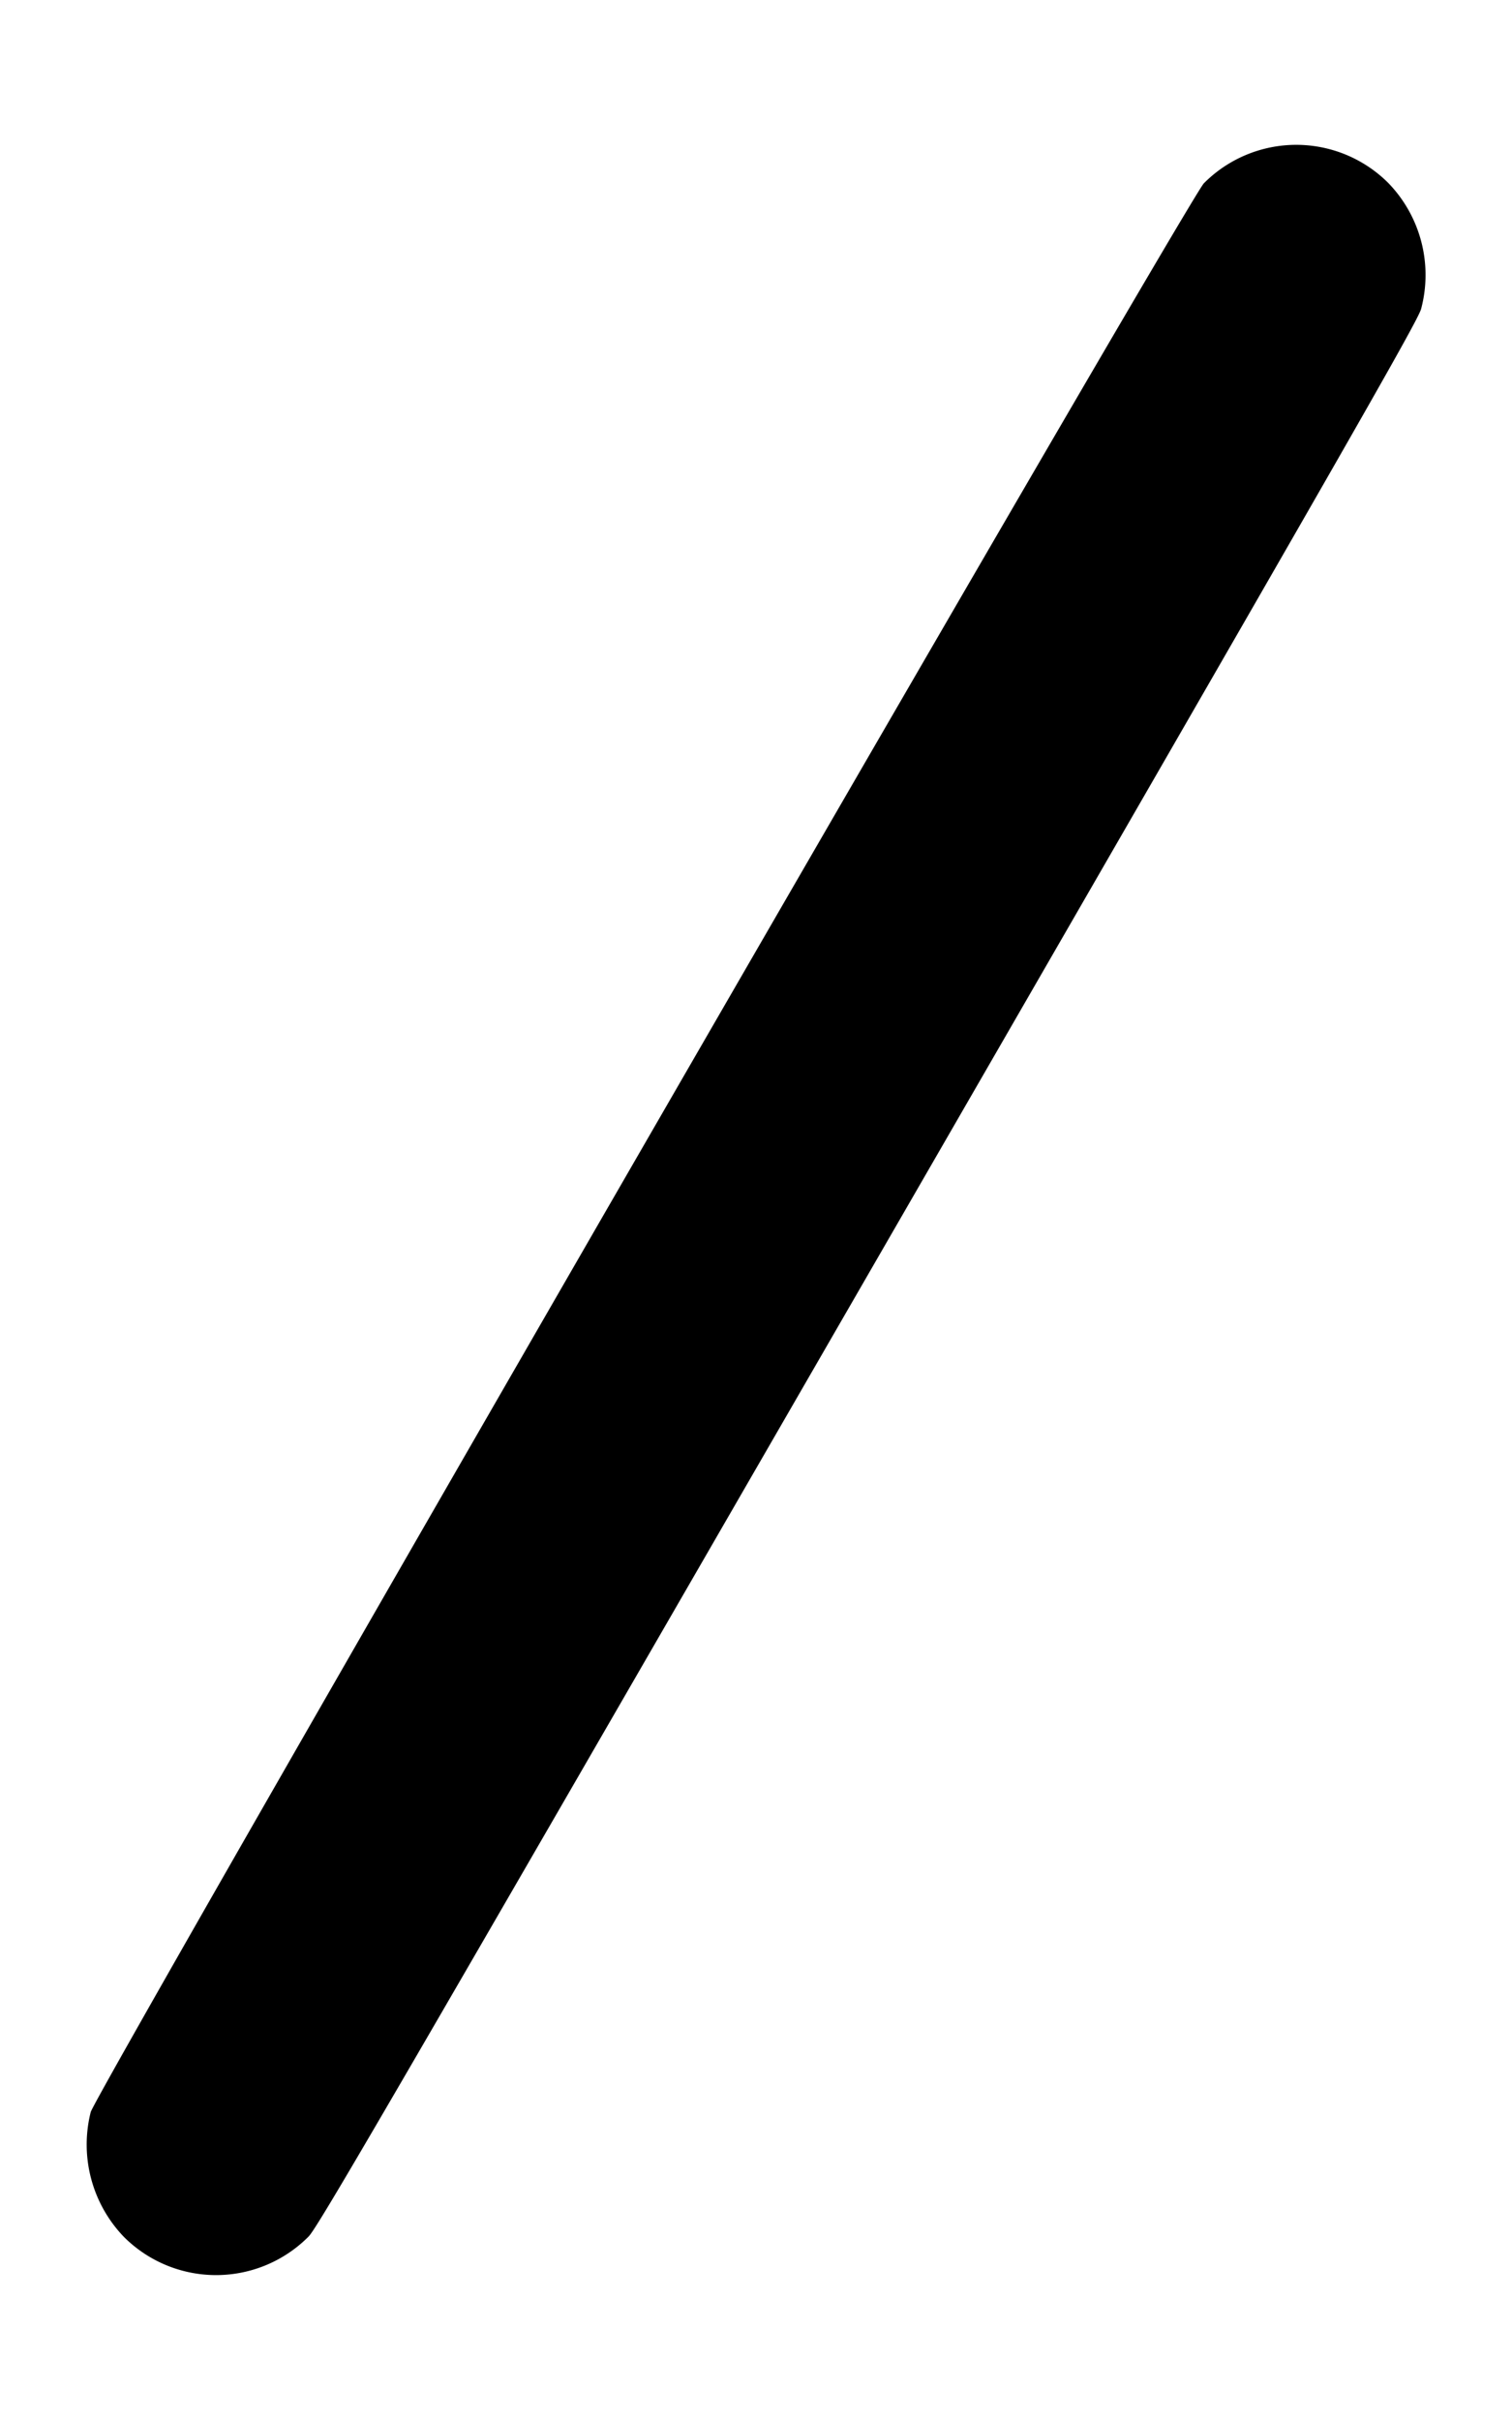 <svg xmlns="http://www.w3.org/2000/svg" fill="none" viewBox="0 0 10 16"><path fill="currentColor" fill-rule="evenodd" d="M.6 13.964a.88.88 0 0 0 .221.827.862.862 0 0 0 1.22-.004c.062-.064.51-.834 3.7-6.36 3.19-5.526 3.634-6.3 3.658-6.385a.874.874 0 0 0-.219-.834.861.861 0 0 0-1.218.004C7.857 1.318.638 13.825.6 13.964Z" clip-rule="evenodd"/></svg>